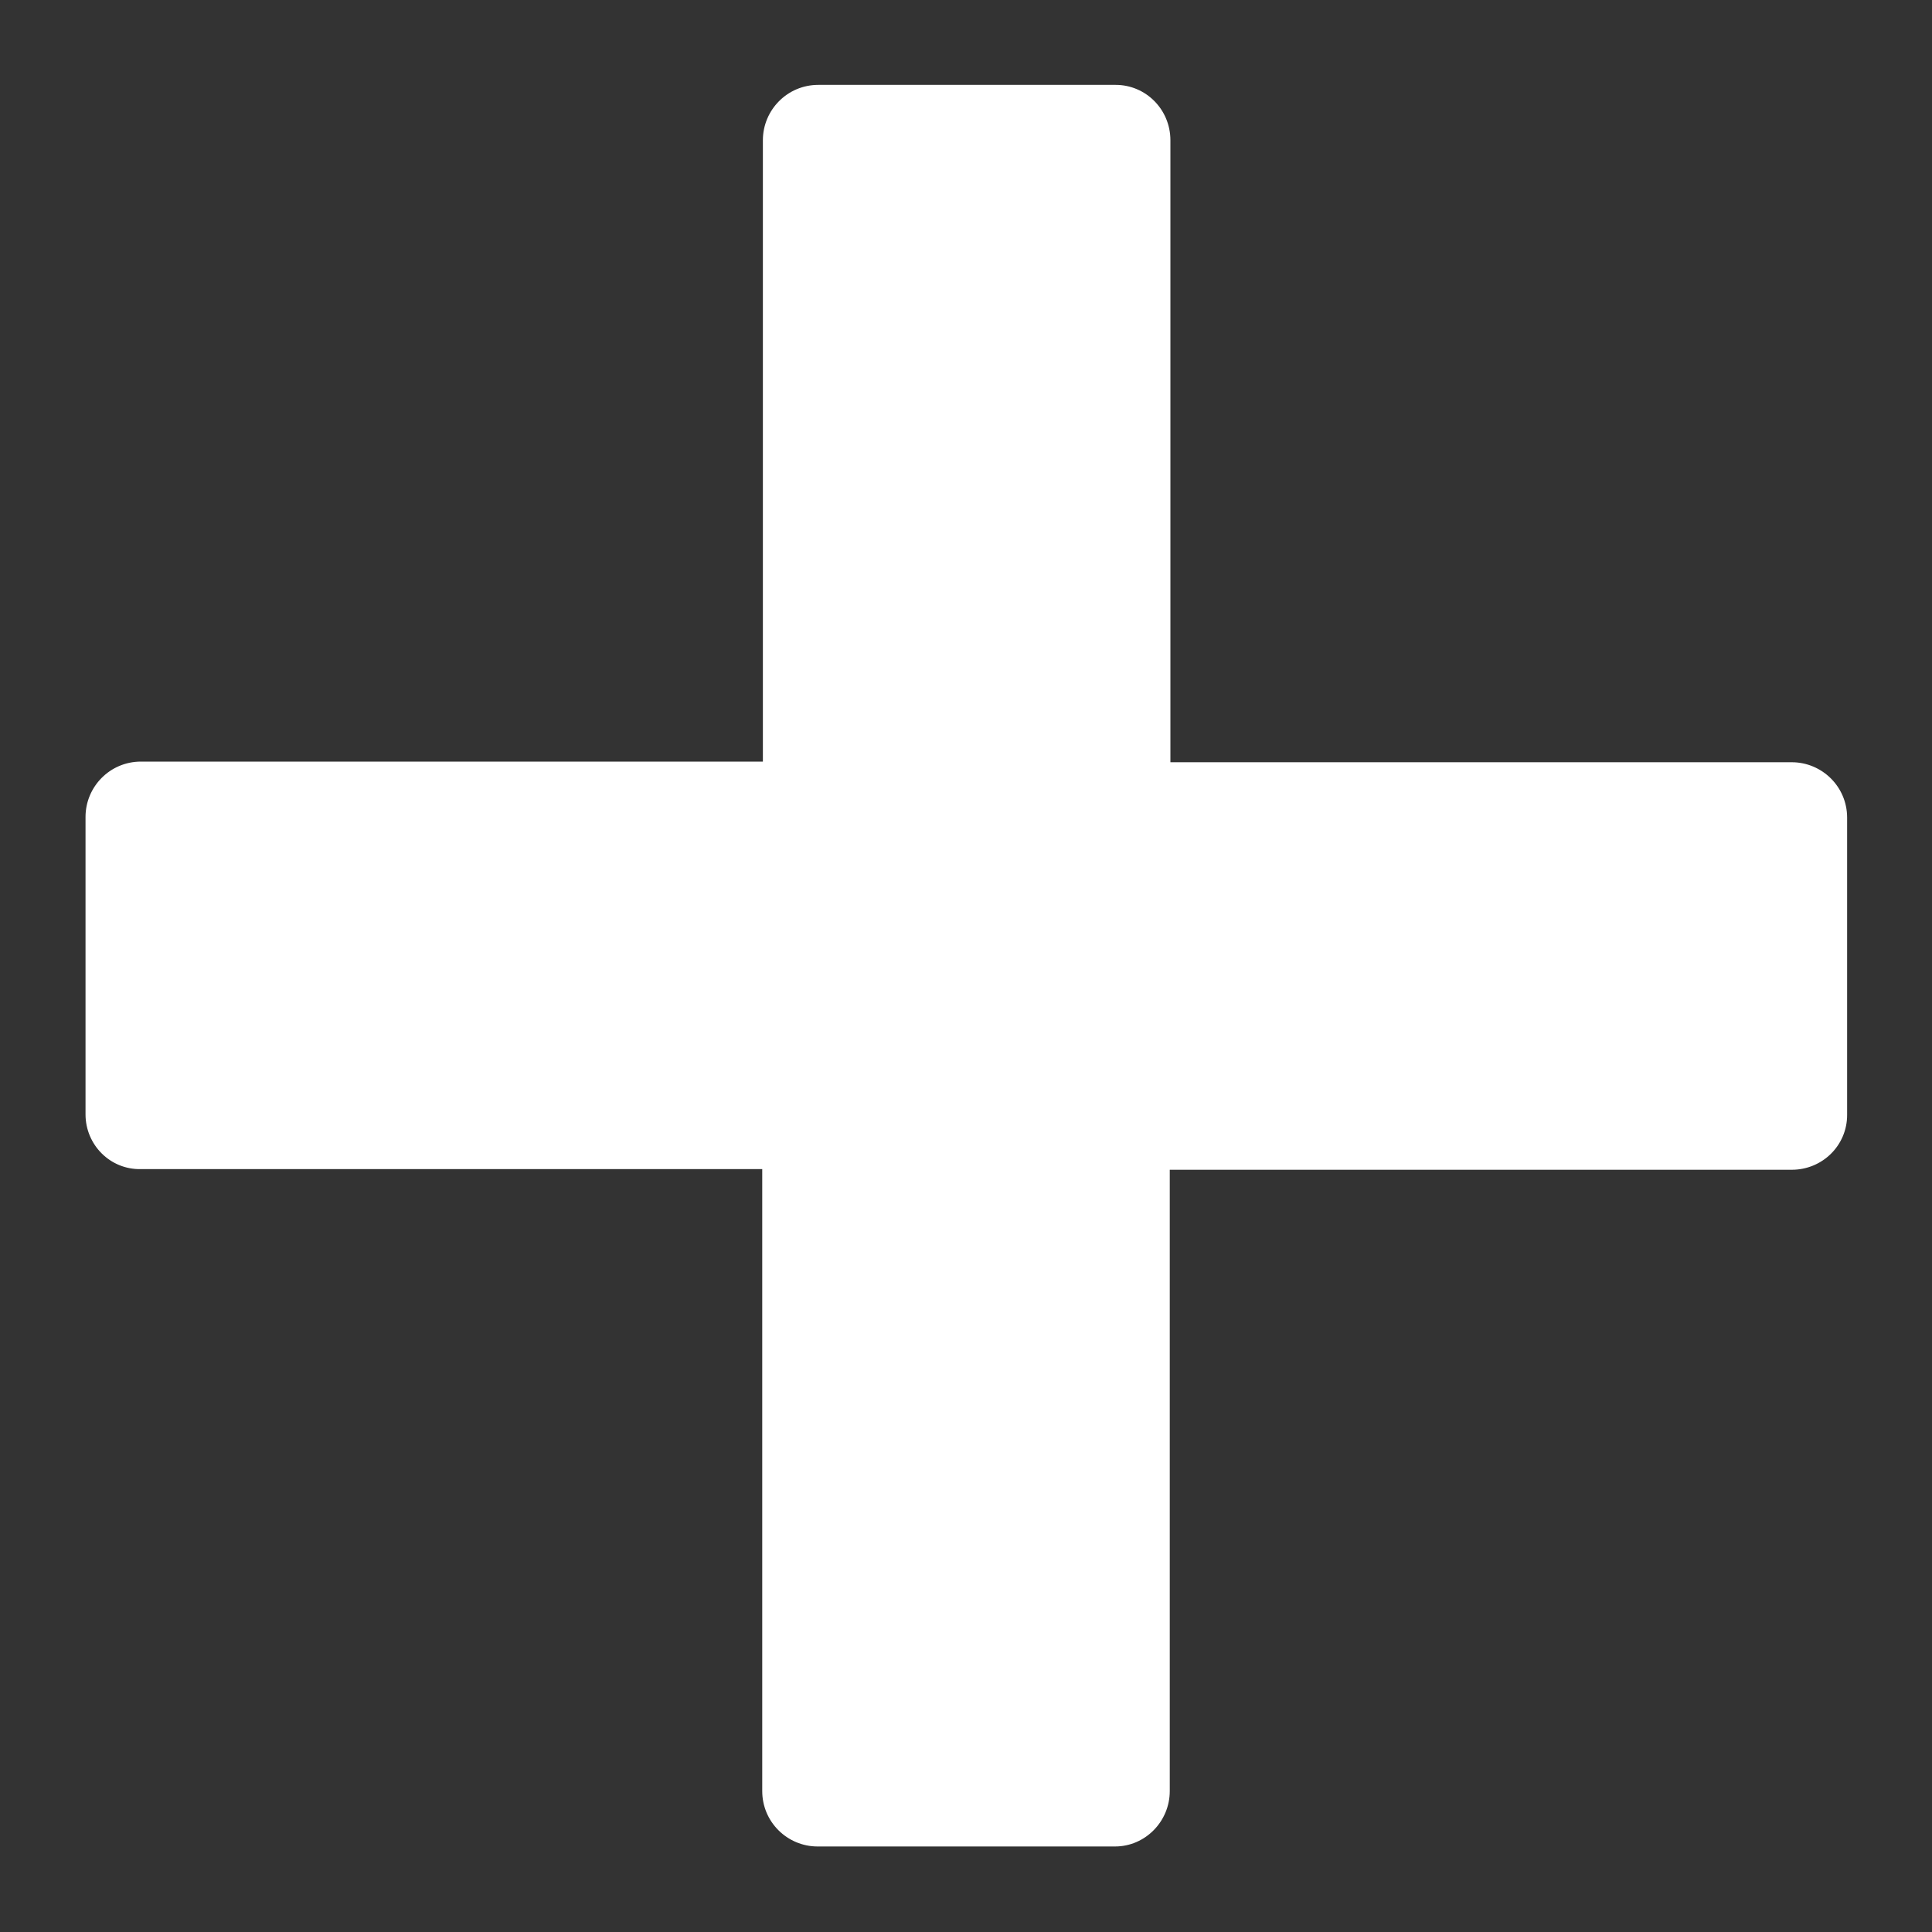 <svg width="15" height="15" viewBox="0 0 15 15" fill="none" xmlns="http://www.w3.org/2000/svg">
<rect x="0" y="0" width="15" height="15" fill="#333333" stroke="none"/>
<path d="M0.664 8.652V6.343C0.664 6.108 0.854 5.913 1.094 5.913H5.923V1.089C5.923 0.854 6.113 0.659 6.353 0.659H8.662C8.896 0.659 9.087 0.85 9.087 1.089V5.918H13.911C14.146 5.918 14.341 6.108 14.341 6.348V8.657C14.341 8.892 14.15 9.082 13.911 9.082H9.082V13.906C9.082 14.141 8.892 14.336 8.657 14.336H6.348C6.113 14.336 5.918 14.146 5.918 13.906V9.077H1.094C0.854 9.082 0.664 8.887 0.664 8.652Z" fill="white"/>
</svg>
